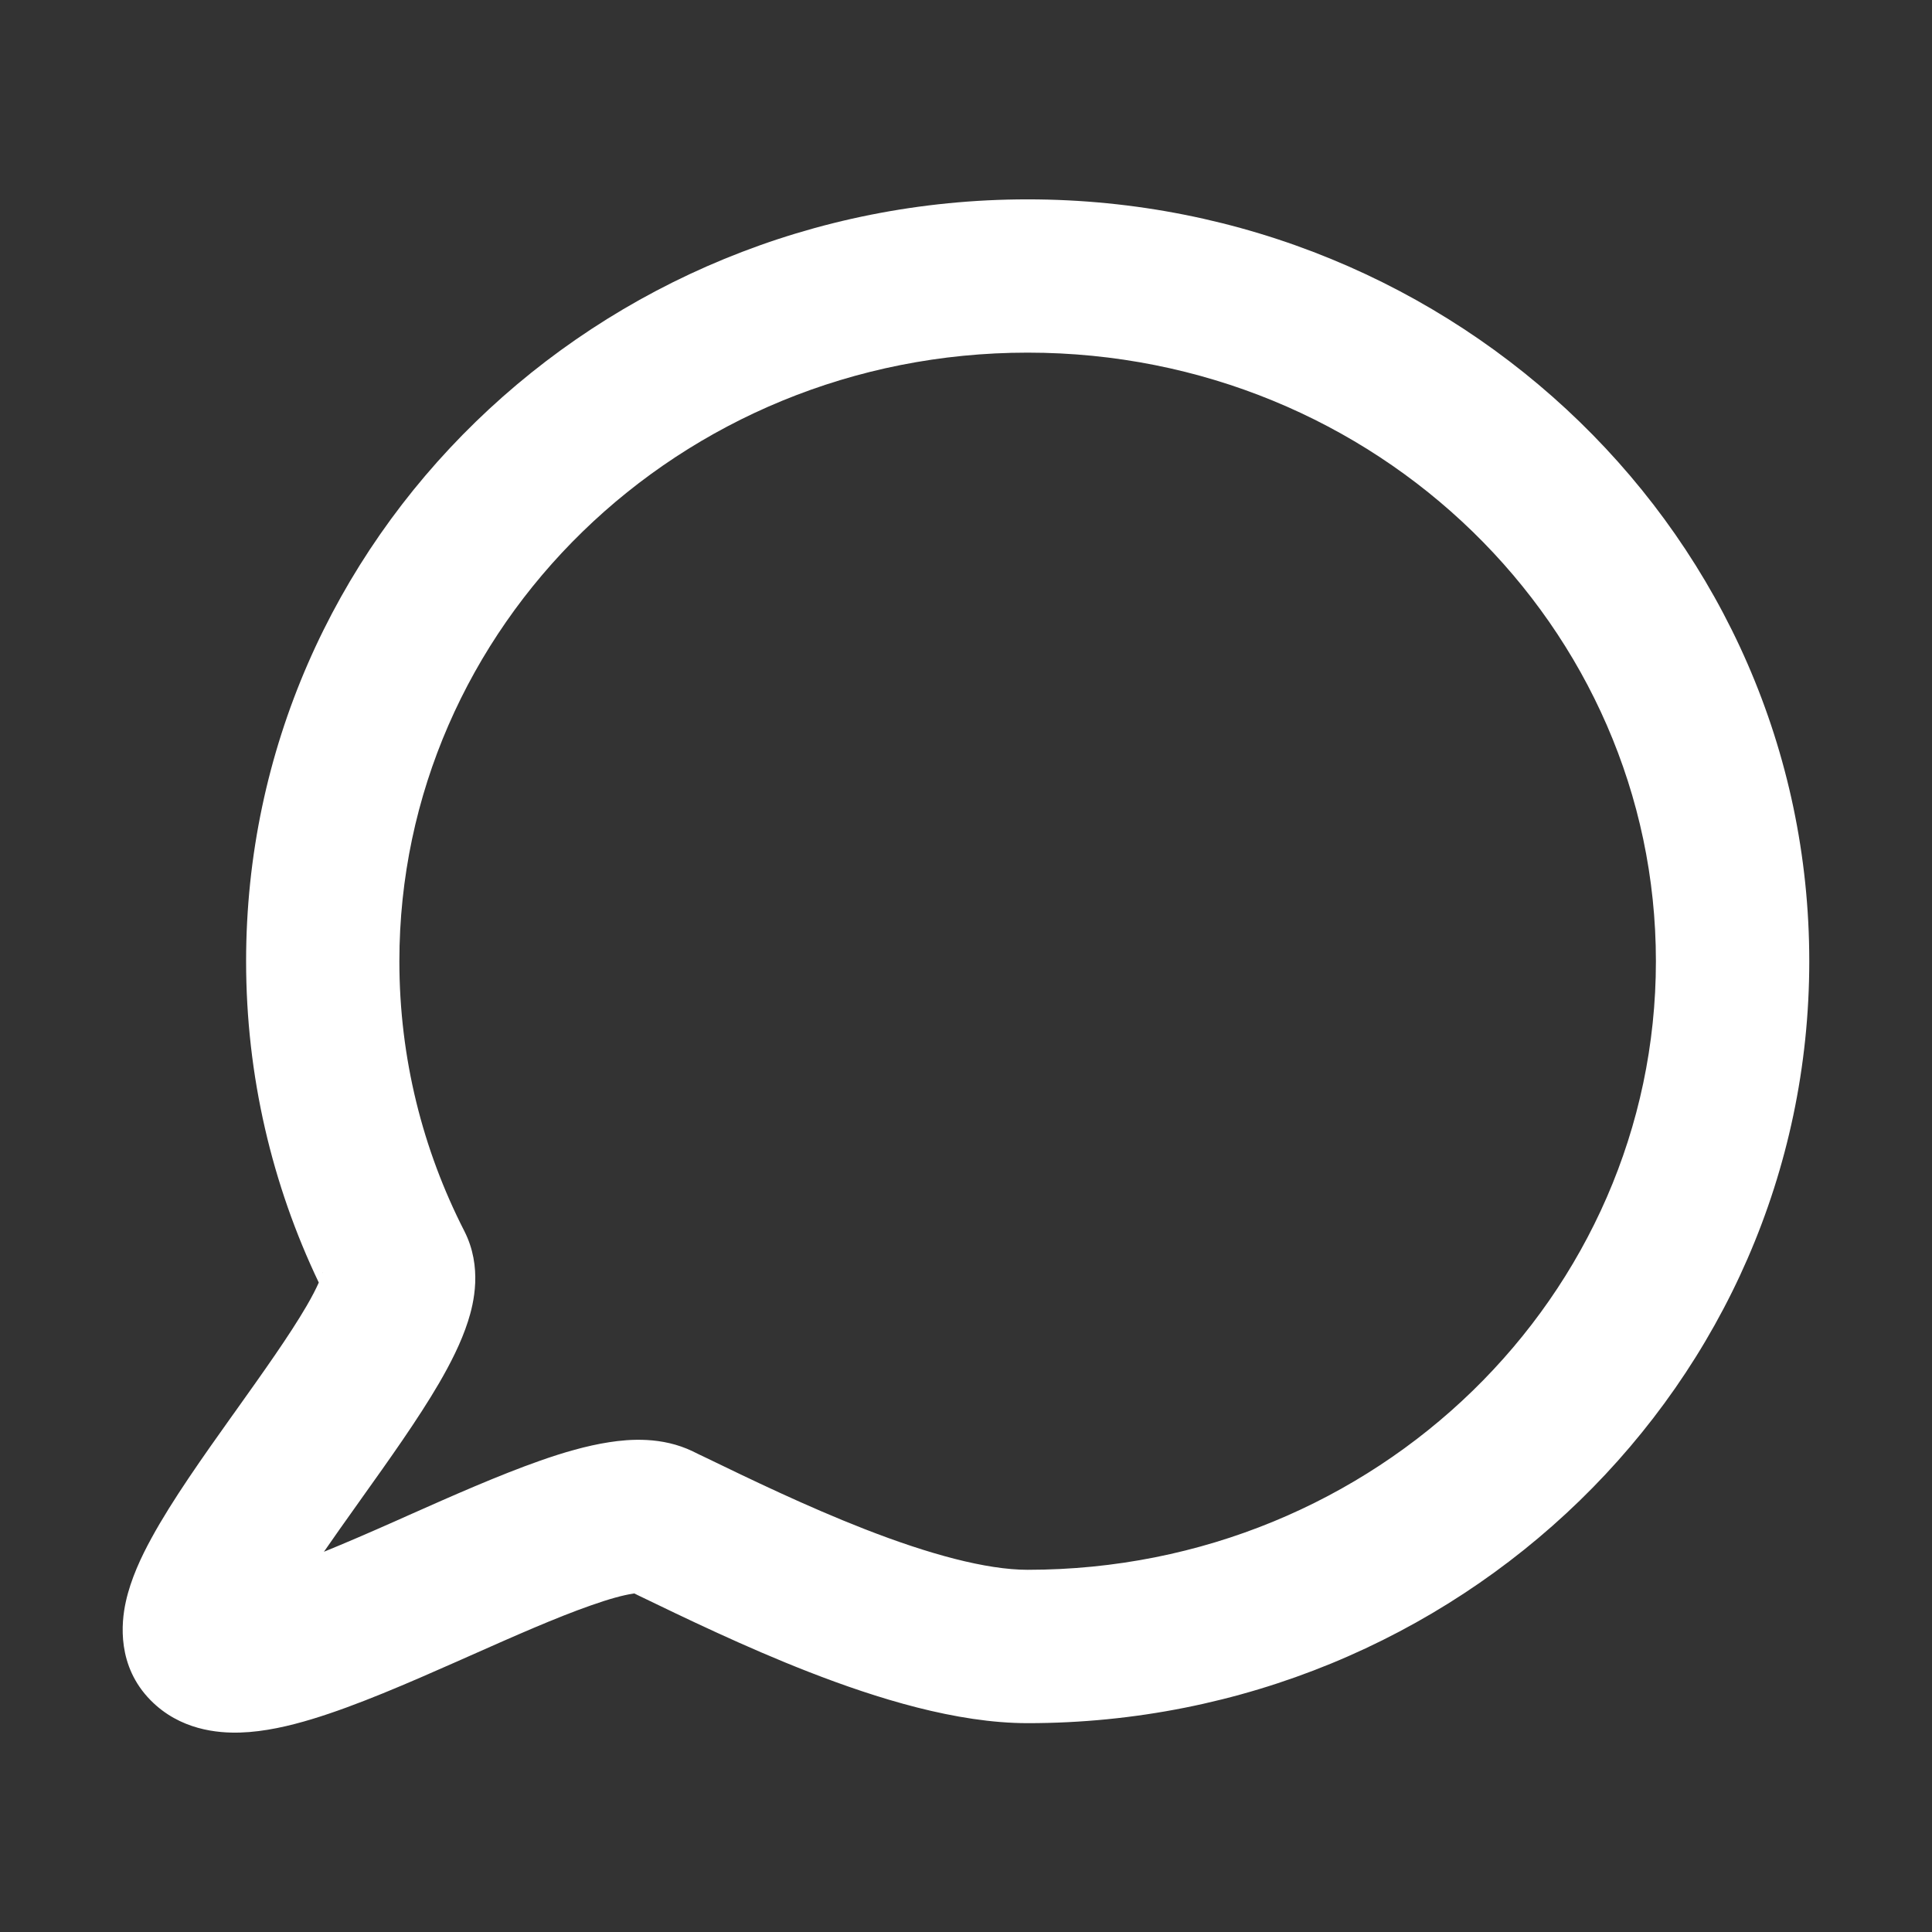 <svg width="21" height="21" viewBox="0 0 21 21" fill="none" xmlns="http://www.w3.org/2000/svg">
<rect x="0" y="0" width="21" height="21" fill="#333333" stroke="none"/>
<path fill-rule="evenodd" clip-rule="evenodd" d="M11.17 3.833C7.376 3.833 4.341 6.817 4.341 10.448C4.341 11.502 4.595 12.496 5.046 13.379C5.247 13.772 5.149 14.169 5.087 14.362C5.013 14.594 4.893 14.827 4.772 15.035C4.543 15.428 4.223 15.876 3.932 16.284C3.914 16.31 3.895 16.336 3.876 16.363C3.749 16.541 3.63 16.709 3.521 16.867C3.757 16.771 4.016 16.659 4.291 16.537C4.34 16.515 4.39 16.493 4.441 16.47C4.913 16.26 5.424 16.034 5.868 15.878C6.114 15.791 6.375 15.714 6.623 15.676C6.842 15.642 7.195 15.614 7.529 15.775C7.57 15.796 7.613 15.816 7.657 15.837C8.157 16.079 8.769 16.375 9.397 16.62C10.098 16.894 10.722 17.063 11.17 17.063C14.964 17.063 17.999 14.079 17.999 10.448C17.999 6.817 14.964 3.833 11.17 3.833ZM2.543 17.166C2.543 17.166 2.547 17.166 2.552 17.167C2.546 17.167 2.543 17.166 2.543 17.166ZM2.675 10.448C2.675 5.852 6.501 2.167 11.17 2.167C15.84 2.167 19.666 5.852 19.666 10.448C19.666 15.044 15.84 18.73 11.17 18.73C10.396 18.73 9.53 18.461 8.791 18.173C8.098 17.903 7.43 17.579 6.935 17.34C6.922 17.333 6.908 17.327 6.895 17.32C6.889 17.321 6.883 17.322 6.877 17.323C6.776 17.338 6.626 17.378 6.42 17.451C6.043 17.583 5.596 17.781 5.107 17.998C5.06 18.019 5.013 18.04 4.965 18.061C4.447 18.29 3.875 18.54 3.388 18.687C3.147 18.76 2.875 18.824 2.612 18.832C2.368 18.84 1.956 18.805 1.637 18.481C1.271 18.11 1.317 17.64 1.367 17.413C1.421 17.164 1.536 16.92 1.647 16.718C1.872 16.305 2.213 15.825 2.519 15.395L2.555 15.345C2.864 14.911 3.143 14.52 3.332 14.196C3.395 14.088 3.437 14.004 3.465 13.941C2.958 12.88 2.675 11.695 2.675 10.448ZM3.507 13.826C3.507 13.825 3.506 13.831 3.503 13.844C3.505 13.832 3.506 13.826 3.507 13.826ZM6.946 17.316C6.946 17.317 6.943 17.317 6.938 17.316C6.943 17.316 6.946 17.316 6.946 17.316Z" fill="white"/>
</svg>
